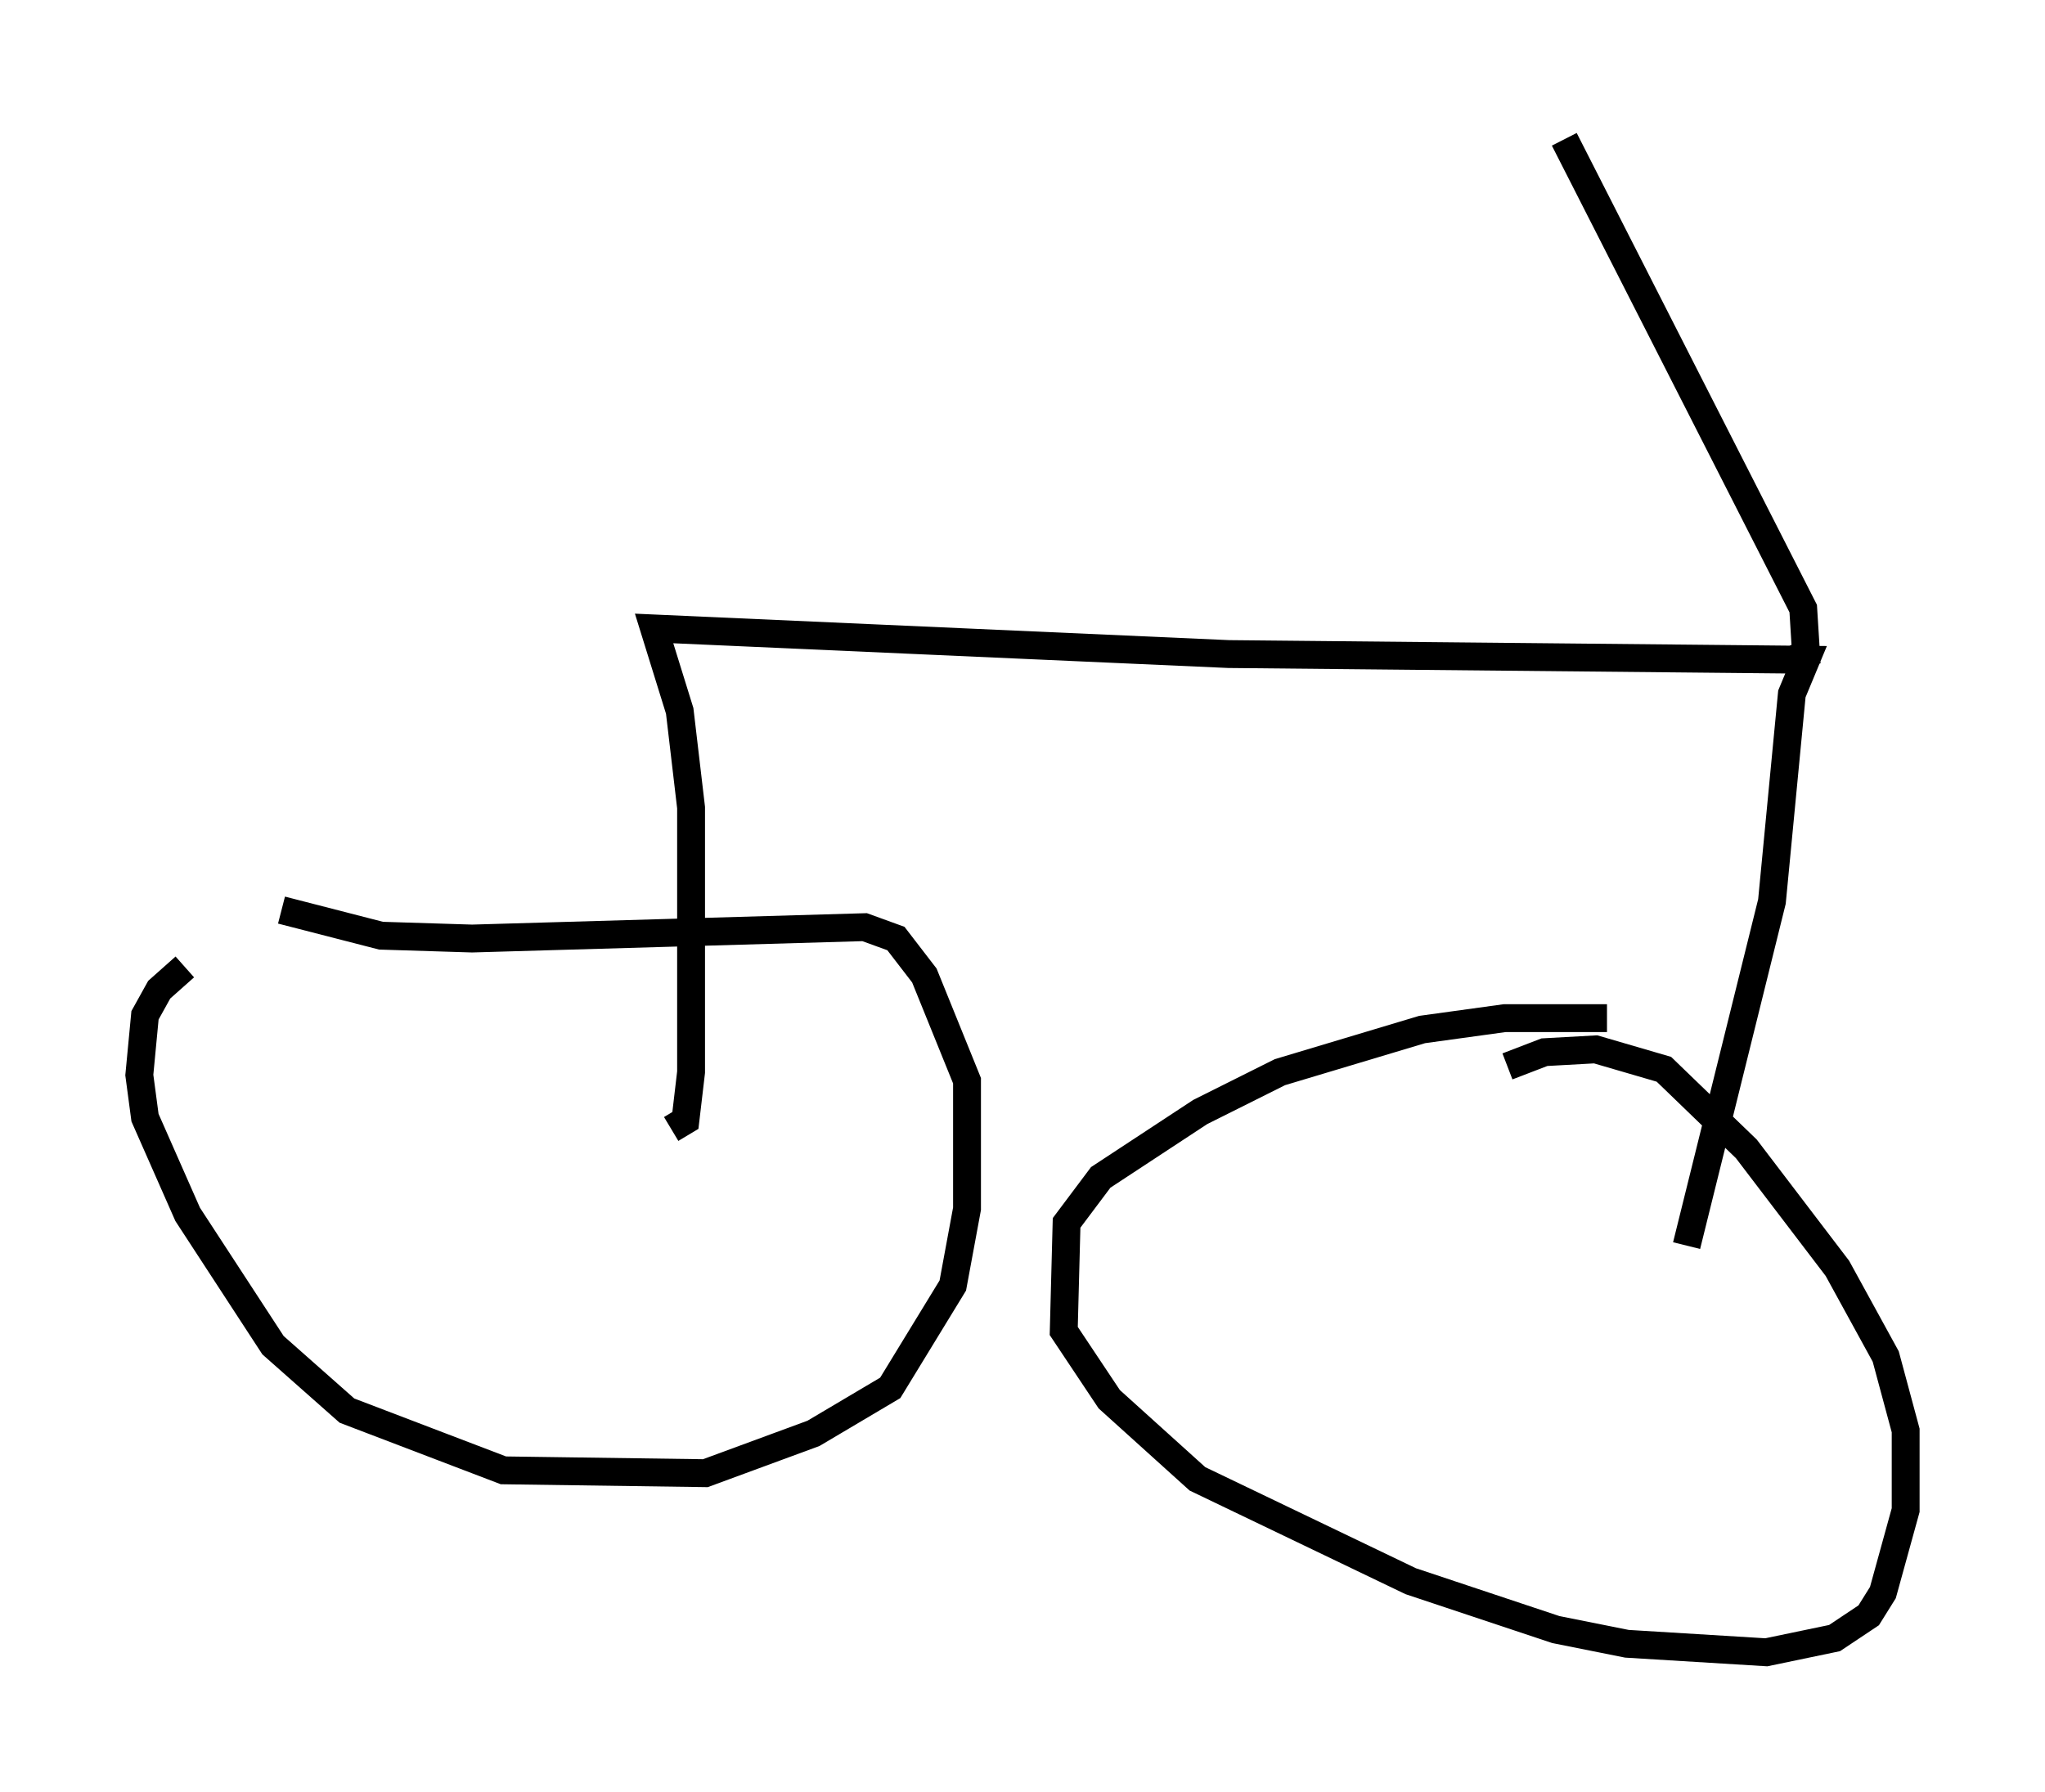 <?xml version="1.0" encoding="utf-8" ?>
<svg baseProfile="full" height="64.309" version="1.1" width="73.394" xmlns="http://www.w3.org/2000/svg" xmlns:ev="http://www.w3.org/2001/xml-events" xmlns:xlink="http://www.w3.org/1999/xlink"><defs /><rect fill="white" height="64.309" width="73.394" x="0" y="0" /><path d="M13.983, 31.44 m-7.35, 3.267 l-0.919, 0.817 -0.51, 0.919 l-0.204, 2.144 0.204, 1.531 l1.531, 3.471 3.063, 4.696 l2.654, 2.348 5.615, 2.144 l7.248, 0.102 3.879, -1.429 l2.756, -1.633 2.246, -3.675 l0.51, -2.756 0.0, -4.594 l-1.531, -3.777 -1.021, -1.327 l-1.123, -0.408 -14.088, 0.408 l-3.267, -0.102 -3.573, -0.919 m47.571, 3.879 l-3.675, 0.0 -2.96, 0.408 l-5.104, 1.531 -2.858, 1.429 l-3.573, 2.348 -1.225, 1.633 l-0.102, 3.879 1.633, 2.45 l3.165, 2.858 7.656, 3.675 l5.206, 1.735 2.552, 0.51 l5.002, 0.306 2.45, -0.51 l1.225, -0.817 0.51, -0.817 l0.817, -2.96 0.0, -2.858 l-0.715, -2.654 -1.735, -3.165 l-3.267, -4.288 -2.96, -2.858 l-2.45, -0.715 -1.838, 0.102 l-1.327, 0.51 m-30.013, 2.246 l0.51, -0.306 0.204, -1.735 l0.0, -9.494 -0.408, -3.471 l-0.919, -2.96 20.621, 0.919 l20.723, 0.204 -0.51, 1.225 l-0.715, 7.452 -3.063, 12.352 m3.777, -21.029 l0.51, -0.204 -0.102, -1.633 l-8.575, -16.844 " fill="none" stroke="black" stroke-width="1" /></svg>